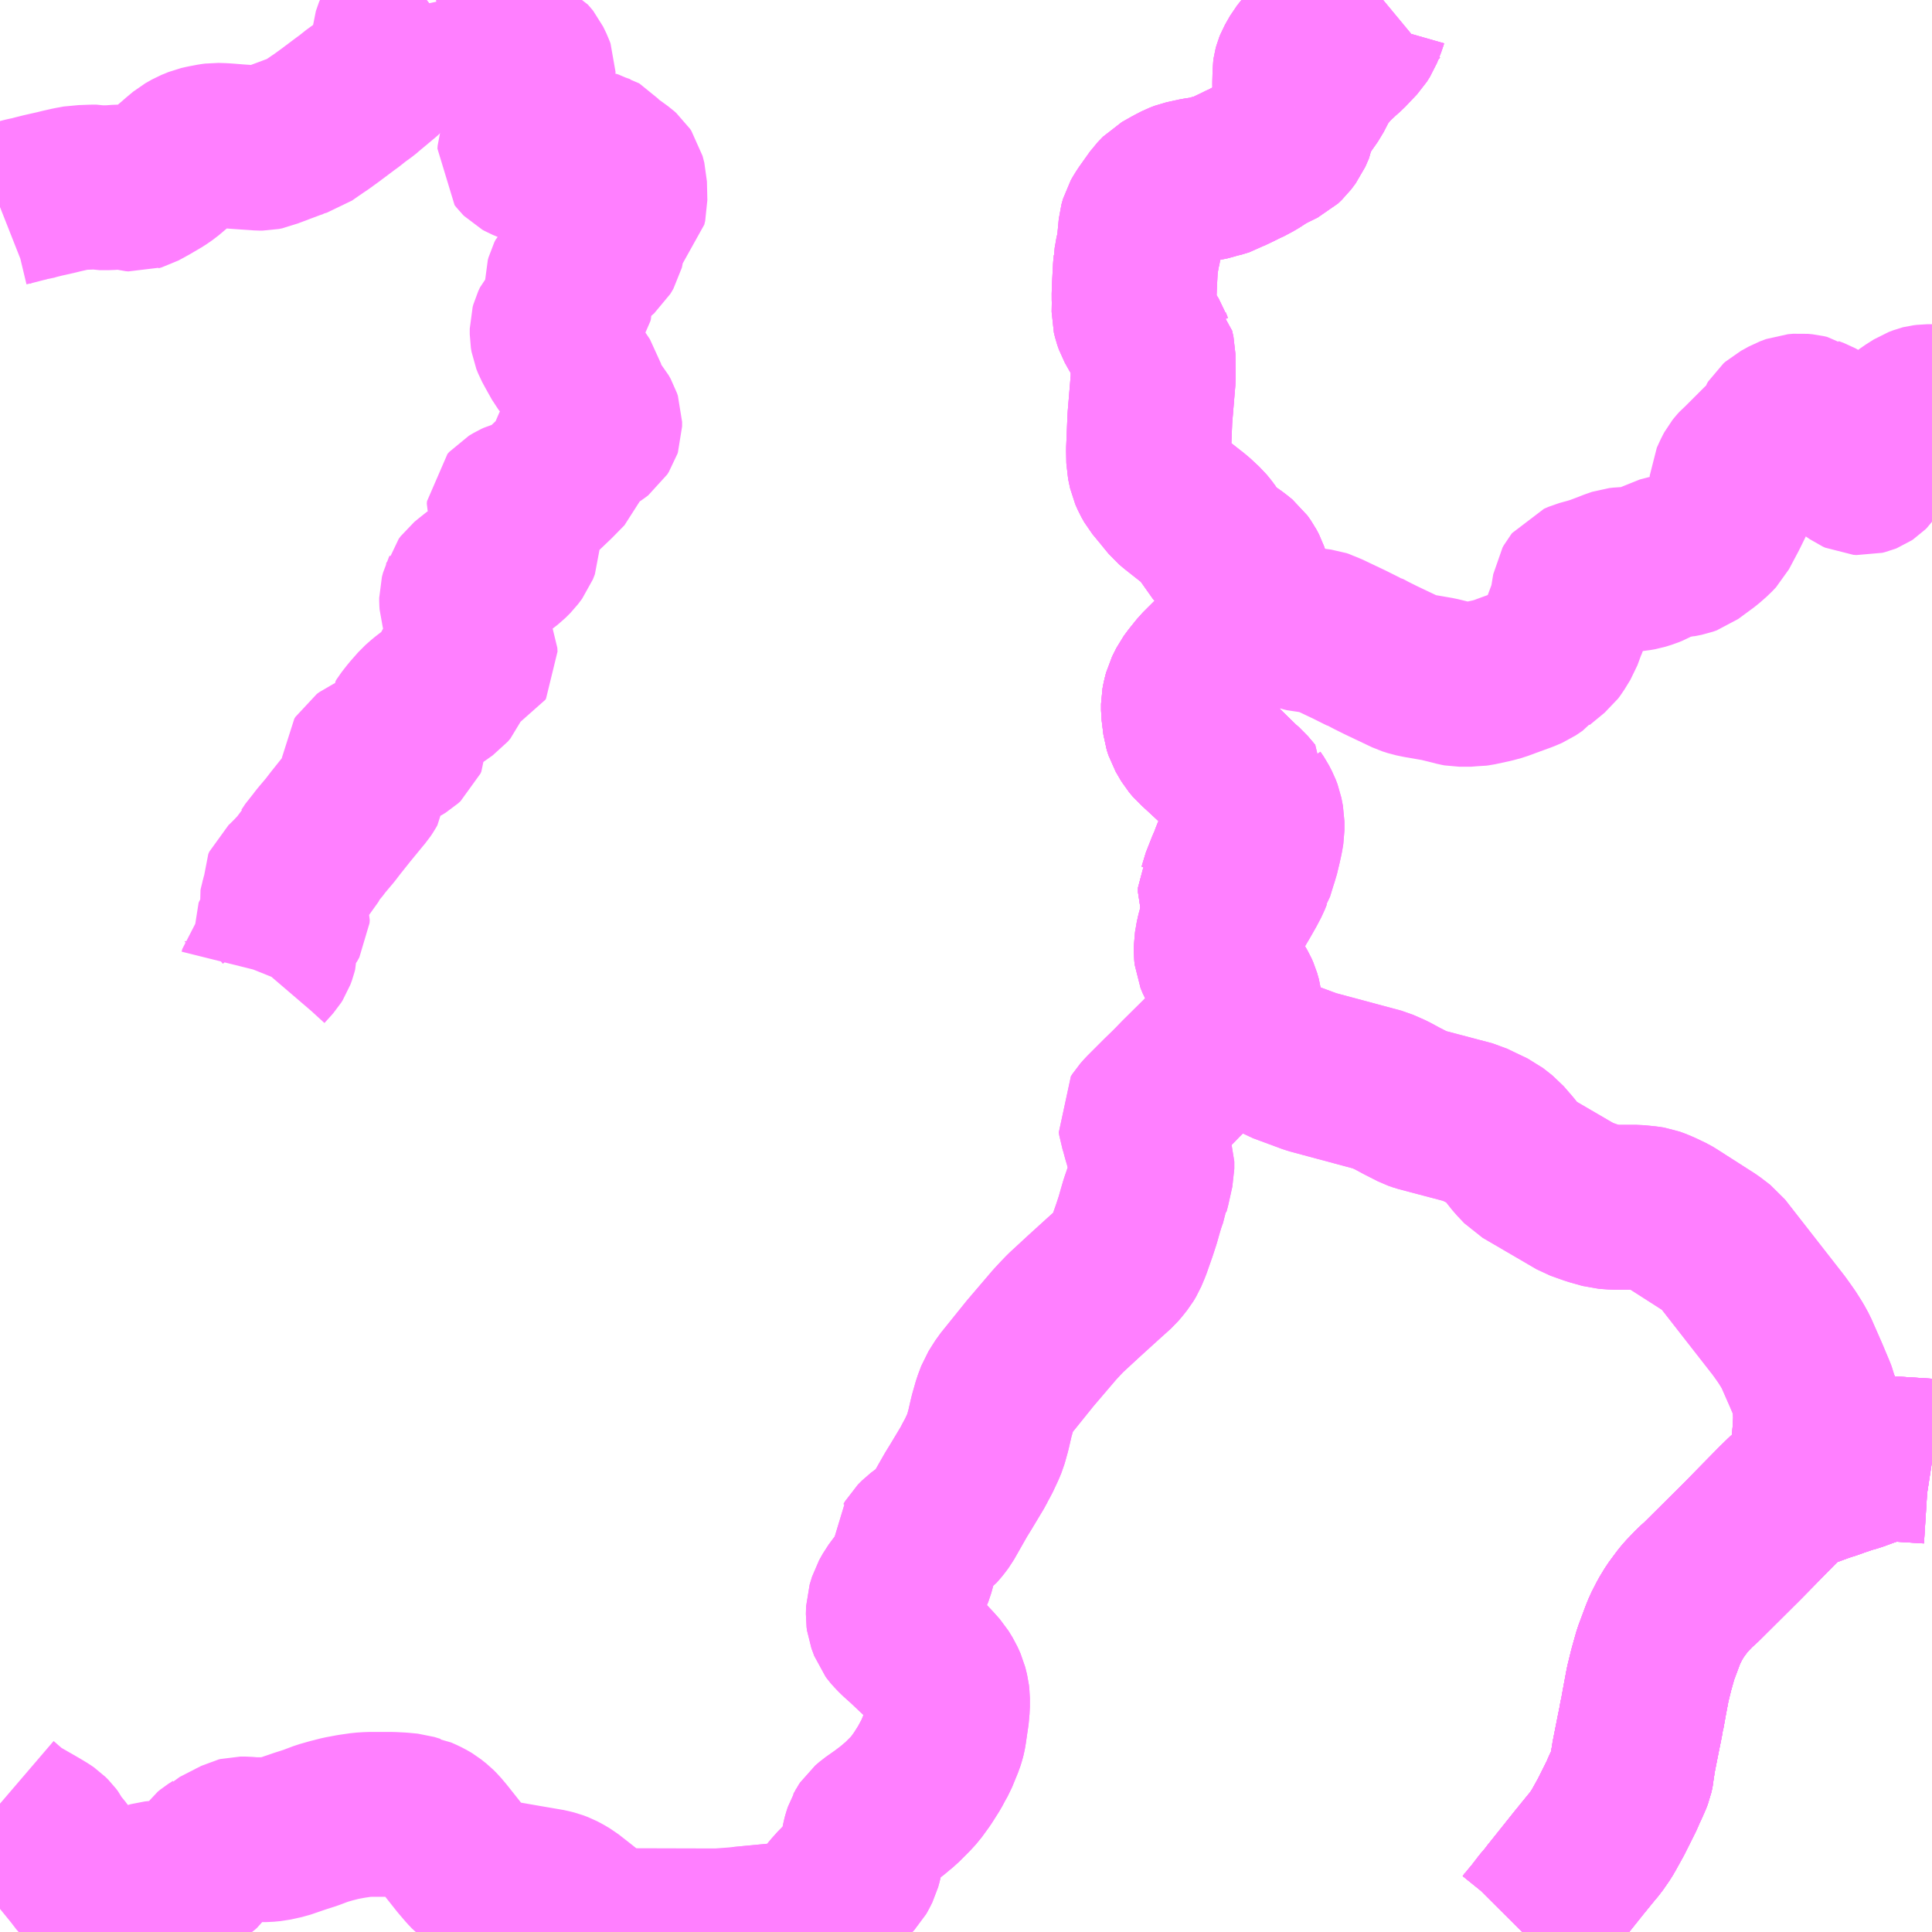 <?xml version="1.0" encoding="UTF-8"?>
<svg  xmlns="http://www.w3.org/2000/svg" xmlns:xlink="http://www.w3.org/1999/xlink" xmlns:go="http://purl.org/svgmap/profile" property="N07_001,N07_002,N07_003,N07_004,N07_005,N07_006,N07_007" viewBox="13684.57 -3735.352 8.789 8.789" go:dataArea="13684.5703125 -3735.3515625 8.7890625 8.7890625" >
<globalCoordinateSystem srsName="http://purl.org/crs/84" transform="matrix(100.0,0.0,0.0,-100.0,0.0,0.0)" />
<defs>
 <g id="p0" >
  <circle cx="0.0" cy="0.0" r="3" stroke="green" stroke-width="0.75" vector-effect="non-scaling-stroke" />
 </g>
</defs>
<g fill="none" fill-rule="evenodd" stroke="#FF00FF" stroke-width="0.75" opacity="0.5" vector-effect="non-scaling-stroke" stroke-linejoin="bevel" >
<path content="1,北鉄奥能登バス（株）,三井,2.0,1.0,1.0," xlink:title="1" d="M13690.267,-3731.721L13690.256,-3731.674L13690.247,-3731.64L13690.235,-3731.601L13690.21,-3731.532L13690.204,-3731.517L13690.19,-3731.481L13690.18,-3731.458L13690.17,-3731.43L13690.16,-3731.408L13690.132,-3731.337L13690.13,-3731.328L13690.122,-3731.314L13690.122,-3731.293L13690.131,-3731.264L13690.137,-3731.25L13690.158,-3731.194L13690.198,-3731.262L13690.204,-3731.272L13690.229,-3731.316L13690.248,-3731.352L13690.258,-3731.377L13690.262,-3731.383L13690.282,-3731.448L13690.287,-3731.462L13690.299,-3731.512L13690.306,-3731.544L13690.311,-3731.574L13690.311,-3731.615L13690.304,-3731.651L13690.296,-3731.672L13690.282,-3731.699L13690.267,-3731.721"/>
<path content="1,北鉄奥能登バス（株）,三井,2.0,1.0,1.0," xlink:title="1" d="M13690.267,-3731.721L13690.234,-3731.76L13690.212,-3731.779L13690.127,-3731.862L13690.106,-3731.882L13690.098,-3731.889L13690.043,-3731.94L13690.017,-3731.964L13690.01,-3731.97L13689.994,-3731.989L13689.988,-3731.999L13689.97,-3732.03L13689.962,-3732.055L13689.954,-3732.12L13689.954,-3732.15L13689.958,-3732.171L13689.965,-3732.198L13689.984,-3732.236L13690.001,-3732.259L13690.034,-3732.3L13690.079,-3732.345L13690.093,-3732.359L13690.107,-3732.374L13690.131,-3732.399L13690.166,-3732.434L13690.191,-3732.46L13690.2,-3732.468L13690.217,-3732.494L13690.221,-3732.503L13690.228,-3732.519L13690.235,-3732.547L13690.239,-3732.567L13690.244,-3732.586L13690.343,-3732.56L13690.36,-3732.548L13690.392,-3732.524L13690.406,-3732.518L13690.412,-3732.516L13690.499,-3732.489L13690.515,-3732.485L13690.554,-3732.483L13690.577,-3732.48L13690.586,-3732.477L13690.596,-3732.472L13690.607,-3732.468L13690.67,-3732.438L13690.708,-3732.42L13690.772,-3732.388L13690.777,-3732.387L13690.805,-3732.372L13690.851,-3732.349L13690.973,-3732.291L13690.998,-3732.283L13691.027,-3732.277L13691.114,-3732.262L13691.163,-3732.25L13691.198,-3732.241L13691.209,-3732.239L13691.226,-3732.239L13691.262,-3732.239L13691.274,-3732.241L13691.285,-3732.241L13691.293,-3732.242L13691.358,-3732.256L13691.369,-3732.259L13691.391,-3732.265L13691.426,-3732.278L13691.5,-3732.305L13691.507,-3732.308L13691.528,-3732.317L13691.559,-3732.338L13691.563,-3732.343L13691.614,-3732.385L13691.631,-3732.399L13691.64,-3732.411L13691.667,-3732.455L13691.685,-3732.504L13691.686,-3732.505L13691.711,-3732.572L13691.719,-3732.598L13691.724,-3732.624L13691.733,-3732.679L13691.738,-3732.688L13691.742,-3732.693L13691.763,-3732.702L13691.803,-3732.713L13691.833,-3732.722L13691.886,-3732.742L13691.906,-3732.75L13691.929,-3732.758L13691.932,-3732.759L13691.95,-3732.761L13691.989,-3732.762L13692.012,-3732.764L13692.035,-3732.768L13692.064,-3732.777L13692.081,-3732.784L13692.107,-3732.798L13692.125,-3732.808L13692.163,-3732.818L13692.203,-3732.826L13692.208,-3732.826L13692.238,-3732.832L13692.255,-3732.838L13692.327,-3732.891L13692.359,-3732.919L13692.377,-3732.938L13692.421,-3733.021L13692.447,-3733.074L13692.449,-3733.083L13692.449,-3733.126L13692.448,-3733.148L13692.449,-3733.161L13692.458,-3733.181L13692.465,-3733.196L13692.471,-3733.207L13692.479,-3733.217L13692.488,-3733.227L13692.499,-3733.236L13692.564,-3733.301L13692.592,-3733.329L13692.608,-3733.342L13692.634,-3733.364L13692.641,-3733.375L13692.648,-3733.39L13692.649,-3733.393L13692.654,-3733.41L13692.659,-3733.418L13692.668,-3733.426L13692.681,-3733.433L13692.708,-3733.448L13692.735,-3733.458L13692.759,-3733.46L13692.78,-3733.458L13692.797,-3733.454L13692.806,-3733.448L13692.828,-3733.44L13692.846,-3733.43L13692.858,-3733.42L13692.884,-3733.394L13692.896,-3733.376L13692.955,-3733.278L13692.962,-3733.268L13692.975,-3733.246L13692.994,-3733.223L13693.017,-3733.207L13693.028,-3733.202L13693.042,-3733.201L13693.054,-3733.204L13693.059,-3733.206L13693.065,-3733.21L13693.07,-3733.215L13693.077,-3733.225L13693.081,-3733.267L13693.085,-3733.283L13693.092,-3733.3L13693.106,-3733.323L13693.123,-3733.347L13693.147,-3733.373L13693.19,-3733.414L13693.201,-3733.423L13693.228,-3733.445L13693.257,-3733.467L13693.295,-3733.491L13693.316,-3733.499L13693.32,-3733.5L13693.336,-3733.502L13693.359,-3733.502"/>
<path content="1,北鉄奥能登バス（株）,大谷特急,5.0,5.0,5.0," xlink:title="1" d="M13692.87,-3728.624L13692.78,-3728.591L13692.745,-3728.578L13692.73,-3728.57L13692.714,-3728.559L13692.693,-3728.54L13692.656,-3728.504L13692.497,-3728.342L13692.307,-3728.153L13692.29,-3728.138L13692.278,-3728.127L13692.24,-3728.087L13692.225,-3728.069L13692.191,-3728.023L13692.168,-3727.985L13692.145,-3727.94L13692.134,-3727.913L13692.102,-3727.827L13692.082,-3727.756L13692.066,-3727.691L13692.053,-3727.622L13692.041,-3727.556L13692.039,-3727.55L13692.034,-3727.52L13692.022,-3727.461L13692.001,-3727.355L13692,-3727.344L13691.999,-3727.341L13691.995,-3727.316L13691.994,-3727.302L13691.989,-3727.279L13691.982,-3727.261L13691.976,-3727.248L13691.97,-3727.234L13691.958,-3727.209L13691.949,-3727.187L13691.918,-3727.125L13691.899,-3727.087L13691.868,-3727.031L13691.856,-3727.01L13691.827,-3726.968L13691.81,-3726.948L13691.753,-3726.878L13691.63,-3726.724L13691.615,-3726.704L13691.6,-3726.687L13691.594,-3726.68L13691.554,-3726.628L13691.541,-3726.613L13691.516,-3726.582L13691.502,-3726.568L13691.496,-3726.562"/>
<path content="1,北鉄奥能登バス（株）,大谷特急,5.0,5.0,5.0," xlink:title="1" d="M13692.87,-3728.624L13692.862,-3728.638L13692.827,-3728.71L13692.823,-3728.718L13692.821,-3728.733L13692.823,-3728.794L13692.824,-3728.808L13692.826,-3728.834L13692.827,-3728.846L13692.83,-3728.899L13692.829,-3728.924L13692.829,-3728.973L13692.826,-3728.997L13692.824,-3729.005"/>
<path content="1,北鉄奥能登バス（株）,大谷特急,5.0,5.0,5.0," xlink:title="1" d="M13693.359,-3728.703L13693.346,-3728.705L13693.188,-3728.715L13693.155,-3728.714L13693.14,-3728.711L13693.133,-3728.711L13693.13,-3728.71L13693.069,-3728.691L13693.006,-3728.668L13692.98,-3728.661L13692.936,-3728.646L13692.928,-3728.644L13692.906,-3728.635L13692.883,-3728.628L13692.87,-3728.624"/>
<path content="1,北鉄奥能登バス（株）,宇出津真脇特急,2.0,2.0,2.0," xlink:title="1" d="M13692.87,-3728.624L13692.78,-3728.591L13692.745,-3728.578L13692.73,-3728.57L13692.714,-3728.559L13692.693,-3728.54L13692.656,-3728.504L13692.497,-3728.342L13692.307,-3728.153L13692.29,-3728.138L13692.278,-3728.127L13692.24,-3728.087L13692.225,-3728.069L13692.191,-3728.023L13692.168,-3727.985L13692.145,-3727.94L13692.134,-3727.913L13692.102,-3727.827L13692.082,-3727.756L13692.066,-3727.691L13692.053,-3727.622L13692.041,-3727.556L13692.039,-3727.55L13692.034,-3727.52L13692.022,-3727.461L13692.001,-3727.355L13692,-3727.344L13691.999,-3727.341L13691.995,-3727.316L13691.994,-3727.302L13691.989,-3727.279L13691.982,-3727.261L13691.976,-3727.248L13691.97,-3727.234L13691.958,-3727.209L13691.949,-3727.187L13691.918,-3727.125L13691.899,-3727.087L13691.868,-3727.031L13691.856,-3727.01L13691.827,-3726.968L13691.81,-3726.948L13691.753,-3726.878L13691.63,-3726.724L13691.615,-3726.704L13691.6,-3726.687L13691.594,-3726.68L13691.554,-3726.628L13691.541,-3726.613L13691.516,-3726.582L13691.502,-3726.568L13691.496,-3726.562"/>
<path content="1,北鉄奥能登バス（株）,宇出津真脇特急,2.0,2.0,2.0," xlink:title="1" d="M13692.87,-3728.624L13692.862,-3728.638L13692.827,-3728.71L13692.823,-3728.718L13692.821,-3728.733L13692.823,-3728.794L13692.824,-3728.808L13692.826,-3728.834L13692.827,-3728.846L13692.83,-3728.899L13692.829,-3728.924L13692.829,-3728.973L13692.826,-3728.997L13692.824,-3729.005"/>
<path content="1,北鉄奥能登バス（株）,宇出津真脇特急,2.0,2.0,2.0," xlink:title="1" d="M13693.359,-3728.703L13693.346,-3728.705L13693.188,-3728.715L13693.155,-3728.714L13693.14,-3728.711L13693.133,-3728.711L13693.13,-3728.71L13693.069,-3728.691L13693.006,-3728.668L13692.98,-3728.661L13692.936,-3728.646L13692.928,-3728.644L13692.906,-3728.635L13692.883,-3728.628L13692.87,-3728.624"/>
<path content="1,北鉄奥能登バス（株）,珠洲特急,5.0,5.0,5.0," xlink:title="1" d="M13692.87,-3728.624L13692.78,-3728.591L13692.745,-3728.578L13692.73,-3728.57L13692.714,-3728.559L13692.693,-3728.54L13692.656,-3728.504L13692.497,-3728.342L13692.307,-3728.153L13692.29,-3728.138L13692.278,-3728.127L13692.24,-3728.087L13692.225,-3728.069L13692.191,-3728.023L13692.168,-3727.985L13692.145,-3727.94L13692.134,-3727.913L13692.102,-3727.827L13692.082,-3727.756L13692.066,-3727.691L13692.053,-3727.622L13692.041,-3727.556L13692.039,-3727.55L13692.034,-3727.52L13692.022,-3727.461L13692.001,-3727.355L13692,-3727.344L13691.999,-3727.341L13691.995,-3727.316L13691.994,-3727.302L13691.989,-3727.279L13691.982,-3727.261L13691.976,-3727.248L13691.97,-3727.234L13691.958,-3727.209L13691.949,-3727.187L13691.918,-3727.125L13691.899,-3727.087L13691.868,-3727.031L13691.856,-3727.01L13691.827,-3726.968L13691.81,-3726.948L13691.753,-3726.878L13691.63,-3726.724L13691.615,-3726.704L13691.6,-3726.687L13691.594,-3726.68L13691.554,-3726.628L13691.541,-3726.613L13691.516,-3726.582L13691.502,-3726.568L13691.496,-3726.562"/>
<path content="1,北鉄奥能登バス（株）,珠洲特急,5.0,5.0,5.0," xlink:title="1" d="M13692.87,-3728.624L13692.862,-3728.638L13692.827,-3728.71L13692.823,-3728.718L13692.821,-3728.733L13692.823,-3728.794L13692.824,-3728.808L13692.826,-3728.834L13692.827,-3728.846L13692.83,-3728.899L13692.829,-3728.924L13692.829,-3728.973L13692.826,-3728.997L13692.824,-3729.005"/>
<path content="1,北鉄奥能登バス（株）,珠洲特急,5.0,5.0,5.0," xlink:title="1" d="M13693.359,-3728.703L13693.346,-3728.705L13693.188,-3728.715L13693.155,-3728.714L13693.14,-3728.711L13693.133,-3728.711L13693.13,-3728.71L13693.069,-3728.691L13693.006,-3728.668L13692.98,-3728.661L13692.936,-3728.646L13692.928,-3728.644L13692.906,-3728.635L13692.883,-3728.628L13692.87,-3728.624"/>
<path content="1,北鉄奥能登バス（株）,穴水,9.0,7.5,4.5," xlink:title="1" d="M13684.57,-3727.147L13684.577,-3727.141L13684.586,-3727.133L13684.616,-3727.107L13684.625,-3727.099L13684.632,-3727.094L13684.655,-3727.08L13684.742,-3727.03L13684.772,-3727.012L13684.785,-3727.003L13684.798,-3726.99L13684.807,-3726.978L13684.818,-3726.956L13684.839,-3726.933L13684.85,-3726.918L13684.912,-3726.842L13684.942,-3726.803L13684.962,-3726.783L13684.988,-3726.761L13685,-3726.753L13685.028,-3726.738L13685.062,-3726.723L13685.067,-3726.722L13685.09,-3726.72L13685.107,-3726.722L13685.131,-3726.727L13685.132,-3726.728L13685.15,-3726.733L13685.261,-3726.782L13685.268,-3726.784L13685.287,-3726.786L13685.347,-3726.787L13685.362,-3726.789L13685.381,-3726.795L13685.416,-3726.813L13685.455,-3726.836L13685.481,-3726.854L13685.49,-3726.862L13685.525,-3726.911L13685.536,-3726.92L13685.558,-3726.934L13685.559,-3726.935L13685.602,-3726.957L13685.622,-3726.967L13685.629,-3726.971L13685.651,-3726.982L13685.655,-3726.984L13685.663,-3726.986L13685.687,-3726.986L13685.721,-3726.983L13685.78,-3726.983L13685.812,-3726.986L13685.862,-3726.997L13685.932,-3727.021L13685.982,-3727.037L13686.035,-3727.057L13686.077,-3727.069L13686.12,-3727.08L13686.168,-3727.089L13686.216,-3727.096L13686.248,-3727.098L13686.354,-3727.098L13686.393,-3727.096L13686.435,-3727.092L13686.464,-3727.083L13686.471,-3727.082L13686.496,-3727.071L13686.515,-3727.061L13686.525,-3727.055L13686.549,-3727.036L13686.563,-3727.022L13686.585,-3726.996L13686.669,-3726.89L13686.699,-3726.855L13686.716,-3726.837L13686.73,-3726.826L13686.736,-3726.823L13686.755,-3726.812L13686.782,-3726.801L13686.807,-3726.794L13686.962,-3726.767L13687.067,-3726.749L13687.091,-3726.743L13687.112,-3726.735L13687.131,-3726.725L13687.153,-3726.712L13687.199,-3726.676L13687.261,-3726.627L13687.284,-3726.611L13687.31,-3726.596L13687.332,-3726.586L13687.357,-3726.579L13687.385,-3726.573L13687.407,-3726.571L13687.457,-3726.569L13687.837,-3726.568L13687.918,-3726.574L13687.937,-3726.576L13688.126,-3726.594L13688.136,-3726.594L13688.142,-3726.594L13688.177,-3726.588L13688.257,-3726.572L13688.274,-3726.57L13688.273,-3726.564L13688.273,-3726.562"/>
<path content="1,北鉄奥能登バス（株）,穴水輪島,13.5,12.0,12.0," xlink:title="1" d="M13691.496,-3726.562L13691.502,-3726.568L13691.516,-3726.582L13691.541,-3726.613L13691.554,-3726.628L13691.594,-3726.68L13691.6,-3726.687L13691.615,-3726.704L13691.63,-3726.724L13691.753,-3726.878L13691.81,-3726.948L13691.827,-3726.968L13691.856,-3727.01L13691.868,-3727.031L13691.899,-3727.087L13691.918,-3727.125L13691.949,-3727.187L13691.958,-3727.209L13691.97,-3727.234L13691.976,-3727.248L13691.982,-3727.261L13691.989,-3727.279L13691.994,-3727.302L13691.995,-3727.316L13691.999,-3727.341L13692,-3727.344L13692.001,-3727.355L13692.022,-3727.461L13692.034,-3727.52L13692.039,-3727.55L13692.041,-3727.556L13692.053,-3727.622L13692.066,-3727.691L13692.082,-3727.756L13692.102,-3727.827L13692.134,-3727.913L13692.145,-3727.94L13692.168,-3727.985L13692.191,-3728.023L13692.225,-3728.069L13692.24,-3728.087L13692.278,-3728.127L13692.29,-3728.138L13692.307,-3728.153L13692.497,-3728.342L13692.656,-3728.504L13692.693,-3728.54L13692.714,-3728.559L13692.73,-3728.57L13692.745,-3728.578L13692.78,-3728.591L13692.87,-3728.624"/>
<path content="1,北鉄奥能登バス（株）,穴水輪島,13.5,12.0,12.0," xlink:title="1" d="M13688.274,-3726.57L13688.273,-3726.564L13688.273,-3726.562"/>
<path content="1,北鉄奥能登バス（株）,穴水輪島,13.5,12.0,12.0," xlink:title="1" d="M13687.937,-3726.576L13688.126,-3726.594L13688.136,-3726.594L13688.142,-3726.594L13688.177,-3726.588L13688.257,-3726.572L13688.274,-3726.57"/>
<path content="1,北鉄奥能登バス（株）,穴水輪島,13.5,12.0,12.0," xlink:title="1" d="M13692.87,-3728.624L13692.883,-3728.628L13692.906,-3728.635L13692.928,-3728.644L13692.936,-3728.646L13692.98,-3728.661L13693.006,-3728.668L13693.069,-3728.691L13693.13,-3728.71L13693.133,-3728.711L13693.14,-3728.711L13693.155,-3728.714L13693.188,-3728.715L13693.346,-3728.705L13693.359,-3728.703"/>
<path content="1,北鉄奥能登バス（株）,穴水輪島,13.5,12.0,12.0," xlink:title="1" d="M13692.87,-3728.624L13692.862,-3728.638L13692.827,-3728.71L13692.823,-3728.718L13692.821,-3728.733L13692.823,-3728.794L13692.824,-3728.808L13692.826,-3728.834L13692.827,-3728.846L13692.83,-3728.899L13692.829,-3728.924L13692.829,-3728.973L13692.826,-3728.997L13692.824,-3729.005L13692.821,-3729.013L13692.787,-3729.094L13692.74,-3729.201L13692.723,-3729.232L13692.699,-3729.27L13692.68,-3729.297L13692.662,-3729.322L13692.395,-3729.664L13692.352,-3729.697L13692.177,-3729.809L13692.167,-3729.815L13692.125,-3729.835L13692.101,-3729.845L13692.082,-3729.852L13692.063,-3729.855L13692.012,-3729.86L13691.912,-3729.86L13691.871,-3729.863L13691.811,-3729.88L13691.749,-3729.902L13691.504,-3730.045L13691.47,-3730.081L13691.439,-3730.12L13691.4,-3730.165L13691.358,-3730.198L13691.264,-3730.243L13691.029,-3730.305L13691.009,-3730.312L13690.948,-3730.343L13690.898,-3730.37L13690.848,-3730.392L13690.535,-3730.476L13690.4,-3730.526L13690.158,-3730.665"/>
<path content="1,北鉄奥能登バス（株）,穴水輪島,13.5,12.0,12.0," xlink:title="1" d="M13690.158,-3731.194L13690.134,-3731.154L13690.12,-3731.127L13690.111,-3731.094L13690.103,-3731.048L13690.103,-3731.021L13690.105,-3731.001L13690.115,-3730.977L13690.144,-3730.926L13690.176,-3730.87L13690.193,-3730.841L13690.201,-3730.823L13690.209,-3730.795L13690.211,-3730.778L13690.206,-3730.761L13690.195,-3730.732L13690.18,-3730.705L13690.175,-3730.697L13690.171,-3730.686L13690.158,-3730.665L13690.153,-3730.657L13690.135,-3730.637L13690.128,-3730.629L13690.074,-3730.575L13690.039,-3730.54L13689.942,-3730.444L13689.915,-3730.416L13689.902,-3730.403L13689.892,-3730.393L13689.86,-3730.362L13689.782,-3730.284L13689.765,-3730.265L13689.758,-3730.254L13689.76,-3730.24L13689.767,-3730.219L13689.776,-3730.185L13689.786,-3730.151L13689.797,-3730.107L13689.81,-3730.068L13689.81,-3730.043L13689.81,-3730.035L13689.792,-3729.954L13689.788,-3729.94L13689.787,-3729.931L13689.782,-3729.919L13689.78,-3729.914L13689.767,-3729.876L13689.757,-3729.842L13689.746,-3729.803L13689.731,-3729.757L13689.705,-3729.683L13689.689,-3729.645L13689.677,-3729.625L13689.657,-3729.6L13689.645,-3729.586L13689.585,-3729.532L13689.497,-3729.452L13689.47,-3729.427L13689.418,-3729.379L13689.394,-3729.354L13689.368,-3729.326L13689.257,-3729.196L13689.141,-3729.052L13689.127,-3729.03L13689.112,-3729.006L13689.097,-3728.966L13689.081,-3728.91L13689.066,-3728.845L13689.052,-3728.795L13689.042,-3728.771L13689.019,-3728.722L13689.009,-3728.705L13688.997,-3728.681L13688.952,-3728.606L13688.94,-3728.586L13688.919,-3728.552L13688.857,-3728.443L13688.843,-3728.424L13688.833,-3728.412L13688.824,-3728.402L13688.785,-3728.373L13688.757,-3728.352L13688.738,-3728.333L13688.731,-3728.321L13688.729,-3728.318L13688.729,-3728.309L13688.73,-3728.287L13688.73,-3728.259L13688.726,-3728.234L13688.718,-3728.205L13688.714,-3728.195L13688.711,-3728.189L13688.684,-3728.158L13688.661,-3728.129L13688.641,-3728.102L13688.636,-3728.093L13688.623,-3728.07L13688.612,-3728.034L13688.611,-3727.999L13688.613,-3727.984L13688.626,-3727.949L13688.632,-3727.941L13688.638,-3727.934L13688.656,-3727.915L13688.695,-3727.88L13688.785,-3727.795L13688.814,-3727.764L13688.838,-3727.737L13688.857,-3727.706L13688.87,-3727.677L13688.878,-3727.645L13688.88,-3727.627L13688.88,-3727.588L13688.876,-3727.545L13688.874,-3727.534L13688.865,-3727.472L13688.862,-3727.457L13688.86,-3727.449L13688.854,-3727.43L13688.827,-3727.364L13688.814,-3727.341L13688.798,-3727.311L13688.765,-3727.259L13688.733,-3727.215L13688.712,-3727.192L13688.667,-3727.147L13688.646,-3727.13L13688.636,-3727.121L13688.593,-3727.088L13688.542,-3727.052L13688.522,-3727.035L13688.516,-3727.026L13688.514,-3727.022L13688.511,-3727.017L13688.504,-3726.995L13688.501,-3726.984L13688.493,-3726.942L13688.486,-3726.906L13688.482,-3726.888L13688.476,-3726.866L13688.465,-3726.844L13688.457,-3726.83L13688.438,-3726.81L13688.426,-3726.8L13688.403,-3726.784L13688.387,-3726.769L13688.361,-3726.74L13688.32,-3726.688L13688.309,-3726.67L13688.285,-3726.623L13688.276,-3726.584L13688.274,-3726.57"/>
<path content="1,北鉄奥能登バス（株）,穴水輪島,13.5,12.0,12.0," xlink:title="1" d="M13690.158,-3731.194L13690.137,-3731.25L13690.131,-3731.264L13690.122,-3731.293L13690.122,-3731.314L13690.13,-3731.328L13690.132,-3731.337L13690.16,-3731.408L13690.17,-3731.43L13690.18,-3731.458L13690.19,-3731.481L13690.204,-3731.517L13690.21,-3731.532L13690.235,-3731.601L13690.247,-3731.64L13690.256,-3731.674L13690.267,-3731.721"/>
<path content="1,北鉄奥能登バス（株）,穴水輪島,13.5,12.0,12.0," xlink:title="1" d="M13690.267,-3731.721L13690.282,-3731.699L13690.296,-3731.672L13690.304,-3731.651L13690.311,-3731.615L13690.311,-3731.574L13690.306,-3731.544L13690.299,-3731.512L13690.287,-3731.462L13690.282,-3731.448L13690.262,-3731.383L13690.258,-3731.377L13690.248,-3731.352L13690.229,-3731.316L13690.204,-3731.272L13690.198,-3731.262L13690.158,-3731.194"/>
<path content="1,北鉄奥能登バス（株）,穴水輪島,13.5,12.0,12.0," xlink:title="1" d="M13690.462,-3734.865L13690.462,-3734.84L13690.454,-3734.782L13690.437,-3734.743L13690.416,-3734.715L13690.399,-3734.699L13690.35,-3734.675L13690.32,-3734.659L13690.294,-3734.642L13690.277,-3734.631L13690.234,-3734.608L13690.226,-3734.605L13690.218,-3734.601L13690.2,-3734.592L13690.158,-3734.572L13690.143,-3734.563L13690.107,-3734.552L13690.1,-3734.551L13690.083,-3734.546L13690.057,-3734.539L13690.015,-3734.533L13689.956,-3734.52L13689.935,-3734.512L13689.904,-3734.496L13689.858,-3734.47L13689.834,-3734.445L13689.807,-3734.407L13689.785,-3734.376L13689.775,-3734.36L13689.767,-3734.346L13689.76,-3734.321L13689.756,-3734.278L13689.755,-3734.268L13689.754,-3734.257L13689.753,-3734.248L13689.751,-3734.231L13689.748,-3734.215L13689.746,-3734.209L13689.741,-3734.18L13689.737,-3734.158L13689.737,-3734.152L13689.735,-3734.133L13689.731,-3734.057L13689.729,-3734.003L13689.73,-3733.981L13689.729,-3733.927L13689.734,-3733.906L13689.741,-3733.886L13689.76,-3733.852L13689.789,-3733.806L13689.798,-3733.792L13689.8,-3733.786L13689.808,-3733.767L13689.809,-3733.766L13689.815,-3733.739L13689.816,-3733.63L13689.801,-3733.45L13689.795,-3733.305L13689.796,-3733.251L13689.805,-3733.209L13689.816,-3733.184L13689.829,-3733.161L13689.872,-3733.109L13689.88,-3733.099L13689.903,-3733.071L13689.922,-3733.055L13689.988,-3733.003L13690,-3732.994L13690.043,-3732.954L13690.057,-3732.937L13690.071,-3732.918L13690.089,-3732.883L13690.105,-3732.866L13690.109,-3732.862L13690.124,-3732.851L13690.165,-3732.825L13690.19,-3732.807L13690.212,-3732.789L13690.227,-3732.768L13690.238,-3732.747L13690.244,-3732.729L13690.244,-3732.724L13690.249,-3732.689L13690.25,-3732.647L13690.248,-3732.611L13690.247,-3732.605L13690.244,-3732.586L13690.239,-3732.567L13690.235,-3732.547L13690.228,-3732.519L13690.221,-3732.503L13690.217,-3732.494L13690.2,-3732.468L13690.191,-3732.46L13690.166,-3732.434L13690.131,-3732.399L13690.107,-3732.374L13690.093,-3732.359L13690.079,-3732.345L13690.034,-3732.3L13690.001,-3732.259L13689.984,-3732.236L13689.965,-3732.198L13689.958,-3732.171L13689.954,-3732.15L13689.954,-3732.12L13689.962,-3732.055L13689.97,-3732.03L13689.988,-3731.999L13689.994,-3731.989L13690.01,-3731.97L13690.017,-3731.964L13690.043,-3731.94L13690.098,-3731.889L13690.106,-3731.882L13690.127,-3731.862L13690.212,-3731.779L13690.234,-3731.76L13690.267,-3731.721"/>
<path content="1,北鉄奥能登バス（株）,穴水輪島,13.5,12.0,12.0," xlink:title="1" d="M13690.462,-3734.865L13690.46,-3734.972L13690.461,-3735.013L13690.461,-3735.026L13690.462,-3735.033L13690.465,-3735.044L13690.469,-3735.054L13690.479,-3735.072L13690.491,-3735.093L13690.51,-3735.117L13690.538,-3735.142L13690.576,-3735.175L13690.721,-3735.303L13690.775,-3735.352"/>
<path content="1,北鉄奥能登バス（株）,穴水輪島,13.5,12.0,12.0," xlink:title="1" d="M13690.862,-3735.352L13690.827,-3735.323L13690.812,-3735.304L13690.808,-3735.3L13690.779,-3735.258L13690.777,-3735.251L13690.758,-3735.203L13690.744,-3735.181L13690.691,-3735.125L13690.667,-3735.104L13690.63,-3735.069L13690.607,-3735.044L13690.569,-3734.997L13690.531,-3734.923L13690.496,-3734.873L13690.462,-3734.865"/>
<path content="1,北鉄奥能登バス（株）,空熊,3.5,2.5,1.0," xlink:title="1" d="M13686.511,-3735.352L13686.48,-3735.328L13686.485,-3735.305L13686.488,-3735.288L13686.501,-3735.264L13686.516,-3735.242L13686.545,-3735.21L13686.552,-3735.203L13686.559,-3735.199L13686.586,-3735.199L13686.6,-3735.202L13686.619,-3735.204L13686.636,-3735.204L13686.65,-3735.199L13686.657,-3735.194L13686.666,-3735.185L13686.677,-3735.171L13686.687,-3735.152L13686.687,-3735.15L13686.69,-3735.145L13686.696,-3735.138L13686.719,-3735.122L13686.741,-3735.112L13686.764,-3735.104L13686.775,-3735.101L13686.784,-3735.101L13686.802,-3735.102L13686.841,-3735.114L13686.859,-3735.114L13686.87,-3735.114L13686.875,-3735.112L13686.883,-3735.111L13686.907,-3735.104L13686.939,-3735.095L13686.964,-3735.082L13686.972,-3735.073L13686.976,-3735.068L13686.991,-3735.037L13686.995,-3735.026L13686.995,-3734.999L13686.986,-3734.946L13686.985,-3734.942L13686.985,-3734.91L13686.992,-3734.882L13686.992,-3734.837L13686.991,-3734.831L13686.986,-3734.823L13686.976,-3734.789L13686.971,-3734.779L13686.961,-3734.752L13686.955,-3734.736L13686.954,-3734.717L13686.946,-3734.694L13686.94,-3734.679L13686.935,-3734.663L13686.934,-3734.649L13686.941,-3734.64L13686.946,-3734.635L13686.955,-3734.63L13686.984,-3734.618L13687.007,-3734.611L13687.016,-3734.61L13687.025,-3734.607L13687.041,-3734.608L13687.05,-3734.61L13687.077,-3734.618L13687.09,-3734.62L13687.096,-3734.621L13687.108,-3734.624L13687.199,-3734.647L13687.227,-3734.653L13687.248,-3734.657L13687.26,-3734.658L13687.27,-3734.656L13687.272,-3734.655L13687.283,-3734.652L13687.288,-3734.649L13687.313,-3734.622L13687.333,-3734.606L13687.388,-3734.566L13687.397,-3734.558L13687.403,-3734.549L13687.411,-3734.518L13687.413,-3734.433L13687.409,-3734.416L13687.402,-3734.409L13687.376,-3734.387L13687.358,-3734.374L13687.335,-3734.358L13687.331,-3734.352L13687.326,-3734.33L13687.324,-3734.318L13687.32,-3734.309L13687.319,-3734.304L13687.315,-3734.276L13687.314,-3734.261L13687.313,-3734.25L13687.311,-3734.244L13687.309,-3734.229L13687.308,-3734.225L13687.304,-3734.218L13687.298,-3734.208L13687.281,-3734.193L13687.199,-3734.127L13687.164,-3734.097L13687.159,-3734.092L13687.154,-3734.082L13687.151,-3734.071L13687.151,-3734.063L13687.158,-3734.036L13687.162,-3734.019L13687.165,-3734.001L13687.165,-3733.982L13687.163,-3733.973L13687.152,-3733.957L13687.138,-3733.937L13687.125,-3733.921L13687.115,-3733.909L13687.112,-3733.906L13687.093,-3733.885L13687.085,-3733.868L13687.082,-3733.857L13687.082,-3733.831L13687.085,-3733.813L13687.093,-3733.793L13687.106,-3733.769L13687.135,-3733.717L13687.148,-3733.7L13687.215,-3733.6L13687.221,-3733.578L13687.233,-3733.533L13687.256,-3733.498L13687.262,-3733.488L13687.285,-3733.461L13687.294,-3733.445L13687.298,-3733.433L13687.298,-3733.412L13687.296,-3733.406L13687.289,-3733.395L13687.28,-3733.388L13687.241,-3733.362L13687.199,-3733.338L13687.192,-3733.334L13687.186,-3733.327L13687.151,-3733.246L13687.143,-3733.225L13687.089,-3733.17L13687.006,-3733.091L13687,-3733.086L13686.988,-3733.082L13686.971,-3733.077L13686.927,-3733.065L13686.916,-3733.06L13686.894,-3733.047L13686.886,-3733.038L13686.885,-3733.027L13686.896,-3732.995L13686.921,-3732.935L13686.927,-3732.917L13686.927,-3732.876L13686.918,-3732.853L13686.9,-3732.829L13686.878,-3732.807L13686.856,-3732.79L13686.84,-3732.779L13686.823,-3732.77L13686.807,-3732.761L13686.744,-3732.729L13686.71,-3732.702L13686.693,-3732.688L13686.684,-3732.676L13686.682,-3732.668L13686.678,-3732.657L13686.675,-3732.651L13686.67,-3732.632L13686.67,-3732.619L13686.671,-3732.604L13686.684,-3732.56L13686.687,-3732.544L13686.687,-3732.534L13686.68,-3732.519L13686.672,-3732.505L13686.664,-3732.498L13686.658,-3732.495L13686.672,-3732.474L13686.714,-3732.417L13686.727,-3732.392L13686.731,-3732.383L13686.732,-3732.366L13686.729,-3732.361L13686.702,-3732.349L13686.687,-3732.341L13686.658,-3732.328L13686.65,-3732.323L13686.643,-3732.315L13686.63,-3732.291L13686.629,-3732.286L13686.615,-3732.256L13686.607,-3732.236L13686.595,-3732.222L13686.537,-3732.181L13686.534,-3732.18L13686.528,-3732.176L13686.506,-3732.159L13686.481,-3732.137L13686.445,-3732.096L13686.42,-3732.064L13686.415,-3732.056L13686.415,-3732.025L13686.417,-3732.005L13686.417,-3731.994L13686.413,-3731.985L13686.402,-3731.975L13686.384,-3731.964L13686.3,-3731.927L13686.265,-3731.91L13686.243,-3731.9L13686.232,-3731.892L13686.227,-3731.884L13686.226,-3731.867L13686.23,-3731.828L13686.233,-3731.789L13686.232,-3731.78L13686.227,-3731.771L13686.217,-3731.756L13686.205,-3731.742L13686.201,-3731.737L13686.146,-3731.67L13686.095,-3731.606L13686.072,-3731.576L13686.029,-3731.525L13686.011,-3731.501L13685.998,-3731.487L13685.98,-3731.46L13685.979,-3731.459L13685.963,-3731.43L13685.953,-3731.419L13685.947,-3731.408L13685.907,-3731.365L13685.903,-3731.361L13685.877,-3731.335L13685.864,-3731.323L13685.859,-3731.312L13685.86,-3731.289L13685.86,-3731.274L13685.857,-3731.259L13685.853,-3731.247L13685.852,-3731.241L13685.853,-3731.232L13685.86,-3731.223L13685.865,-3731.216L13685.874,-3731.205L13685.878,-3731.193L13685.877,-3731.179L13685.867,-3731.161L13685.855,-3731.147L13685.847,-3731.137L13685.827,-3731.113L13685.821,-3731.104L13685.818,-3731.097L13685.822,-3731.054L13685.822,-3731.033L13685.819,-3731.021L13685.812,-3731.002L13685.805,-3730.991L13685.79,-3730.974L13685.769,-3730.951L13685.763,-3730.944L13685.76,-3730.932L13685.758,-3730.927"/>
<path content="1,北鉄奥能登バス（株）,輪島,8.0,7.5,5.5," xlink:title="1" d="M13684.57,-3734.41L13684.603,-3734.423L13684.628,-3734.429L13684.678,-3734.442L13684.7,-3734.447L13684.709,-3734.448L13684.729,-3734.454L13684.765,-3734.463L13684.827,-3734.477L13684.851,-3734.483L13684.86,-3734.485L13684.891,-3734.492L13684.908,-3734.495L13684.929,-3734.499L13684.94,-3734.499L13684.992,-3734.501L13685.008,-3734.501L13685.023,-3734.498L13685.066,-3734.498L13685.107,-3734.501L13685.134,-3734.501L13685.151,-3734.496L13685.162,-3734.495L13685.173,-3734.492L13685.185,-3734.491L13685.188,-3734.492L13685.195,-3734.494L13685.202,-3734.496L13685.244,-3734.519L13685.297,-3734.55L13685.323,-3734.568L13685.369,-3734.607L13685.376,-3734.613L13685.386,-3734.622L13685.416,-3734.647L13685.446,-3734.664L13685.478,-3734.677L13685.5,-3734.682L13685.537,-3734.689L13685.552,-3734.691L13685.584,-3734.69L13685.612,-3734.688L13685.649,-3734.685L13685.75,-3734.678L13685.765,-3734.678L13685.78,-3734.681L13685.794,-3734.687L13685.832,-3734.701L13685.842,-3734.705L13685.909,-3734.73L13685.929,-3734.736L13685.933,-3734.739L13685.954,-3734.745L13685.961,-3734.75L13685.994,-3734.773L13686.006,-3734.781L13686.01,-3734.784L13686.031,-3734.798L13686.082,-3734.835L13686.083,-3734.836L13686.087,-3734.839L13686.119,-3734.863L13686.143,-3734.881L13686.157,-3734.891L13686.196,-3734.922L13686.211,-3734.932L13686.234,-3734.95L13686.239,-3734.955L13686.262,-3734.974L13686.305,-3735.01L13686.319,-3735.022L13686.335,-3735.04L13686.34,-3735.047L13686.349,-3735.067L13686.357,-3735.109L13686.361,-3735.178L13686.376,-3735.221L13686.397,-3735.255L13686.411,-3735.271L13686.44,-3735.296L13686.48,-3735.328L13686.511,-3735.352"/>
<path content="1,北鉄奥能登バス（株）,輪島和倉特急,3.0,3.0,3.0," xlink:title="1" d="M13690.462,-3734.865L13690.462,-3734.84L13690.454,-3734.782L13690.437,-3734.743L13690.416,-3734.715L13690.399,-3734.699L13690.35,-3734.675L13690.32,-3734.659L13690.294,-3734.642L13690.277,-3734.631L13690.234,-3734.608L13690.226,-3734.605L13690.218,-3734.601L13690.2,-3734.592L13690.158,-3734.572L13690.143,-3734.563L13690.107,-3734.552L13690.1,-3734.551L13690.083,-3734.546L13690.057,-3734.539L13690.015,-3734.533L13689.956,-3734.52L13689.935,-3734.512L13689.904,-3734.496L13689.858,-3734.47L13689.834,-3734.445L13689.807,-3734.407L13689.785,-3734.376L13689.775,-3734.36L13689.767,-3734.346L13689.76,-3734.321L13689.756,-3734.278L13689.755,-3734.268L13689.754,-3734.257L13689.753,-3734.248L13689.751,-3734.231L13689.748,-3734.215L13689.746,-3734.209L13689.741,-3734.18L13689.737,-3734.158L13689.737,-3734.152L13689.735,-3734.133L13689.731,-3734.057L13689.729,-3734.003L13689.73,-3733.981L13689.729,-3733.927L13689.734,-3733.906L13689.741,-3733.886L13689.76,-3733.852L13689.789,-3733.806L13689.798,-3733.792L13689.8,-3733.786L13689.808,-3733.767L13689.809,-3733.766L13689.815,-3733.739L13689.816,-3733.63L13689.801,-3733.45L13689.795,-3733.305L13689.796,-3733.251L13689.805,-3733.209L13689.816,-3733.184L13689.829,-3733.161L13689.872,-3733.109L13689.88,-3733.099L13689.903,-3733.071L13689.922,-3733.055L13689.988,-3733.003L13690,-3732.994L13690.043,-3732.954L13690.057,-3732.937L13690.071,-3732.918L13690.089,-3732.883L13690.105,-3732.866L13690.109,-3732.862L13690.124,-3732.851L13690.165,-3732.825L13690.19,-3732.807L13690.212,-3732.789L13690.227,-3732.768L13690.238,-3732.747L13690.244,-3732.729L13690.244,-3732.724L13690.249,-3732.689L13690.25,-3732.647L13690.248,-3732.611L13690.247,-3732.605L13690.244,-3732.586L13690.239,-3732.567L13690.235,-3732.547L13690.228,-3732.519L13690.221,-3732.503L13690.217,-3732.494L13690.2,-3732.468L13690.191,-3732.46L13690.166,-3732.434L13690.131,-3732.399L13690.107,-3732.374L13690.093,-3732.359L13690.079,-3732.345L13690.034,-3732.3L13690.001,-3732.259L13689.984,-3732.236L13689.965,-3732.198L13689.958,-3732.171L13689.954,-3732.15L13689.954,-3732.12L13689.962,-3732.055L13689.97,-3732.03L13689.988,-3731.999L13689.994,-3731.989L13690.01,-3731.97L13690.017,-3731.964L13690.043,-3731.94L13690.098,-3731.889L13690.106,-3731.882L13690.127,-3731.862L13690.212,-3731.779L13690.234,-3731.76L13690.267,-3731.721L13690.256,-3731.674L13690.247,-3731.64L13690.235,-3731.601L13690.21,-3731.532L13690.204,-3731.517L13690.19,-3731.481L13690.18,-3731.458L13690.17,-3731.43L13690.16,-3731.408L13690.132,-3731.337L13690.13,-3731.328L13690.122,-3731.314L13690.122,-3731.293L13690.131,-3731.264L13690.137,-3731.25L13690.158,-3731.194L13690.134,-3731.154L13690.12,-3731.127L13690.111,-3731.094L13690.103,-3731.048L13690.103,-3731.021L13690.105,-3731.001L13690.115,-3730.977L13690.144,-3730.926L13690.176,-3730.87L13690.193,-3730.841L13690.201,-3730.823L13690.209,-3730.795L13690.211,-3730.778L13690.206,-3730.761L13690.195,-3730.732L13690.18,-3730.705L13690.175,-3730.697L13690.171,-3730.686L13690.153,-3730.657L13690.135,-3730.637L13690.128,-3730.629L13690.074,-3730.575L13690.039,-3730.54L13689.942,-3730.444L13689.915,-3730.416L13689.902,-3730.403L13689.892,-3730.393L13689.86,-3730.362L13689.782,-3730.284L13689.765,-3730.265L13689.758,-3730.254L13689.76,-3730.24L13689.767,-3730.219L13689.776,-3730.185L13689.786,-3730.151L13689.797,-3730.107L13689.81,-3730.068L13689.81,-3730.043L13689.81,-3730.035L13689.792,-3729.954L13689.788,-3729.94L13689.787,-3729.931L13689.782,-3729.919L13689.78,-3729.914L13689.767,-3729.876L13689.757,-3729.842L13689.746,-3729.803L13689.731,-3729.757L13689.705,-3729.683L13689.689,-3729.645L13689.677,-3729.625L13689.657,-3729.6L13689.645,-3729.586L13689.585,-3729.532L13689.497,-3729.452L13689.47,-3729.427L13689.418,-3729.379L13689.394,-3729.354L13689.368,-3729.326L13689.257,-3729.196L13689.141,-3729.052L13689.127,-3729.03L13689.112,-3729.006L13689.097,-3728.966L13689.081,-3728.91L13689.066,-3728.845L13689.052,-3728.795L13689.042,-3728.771L13689.019,-3728.722L13689.009,-3728.705L13688.997,-3728.681L13688.952,-3728.606L13688.94,-3728.586L13688.919,-3728.552L13688.857,-3728.443L13688.843,-3728.424L13688.833,-3728.412L13688.824,-3728.402L13688.785,-3728.373L13688.757,-3728.352L13688.738,-3728.333L13688.731,-3728.321L13688.729,-3728.318L13688.729,-3728.309L13688.73,-3728.287L13688.73,-3728.259L13688.726,-3728.234L13688.718,-3728.205L13688.714,-3728.195L13688.711,-3728.189L13688.684,-3728.158L13688.661,-3728.129L13688.641,-3728.102L13688.636,-3728.093L13688.623,-3728.07L13688.612,-3728.034L13688.611,-3727.999L13688.613,-3727.984L13688.626,-3727.949L13688.632,-3727.941L13688.638,-3727.934L13688.656,-3727.915L13688.695,-3727.88L13688.785,-3727.795L13688.814,-3727.764L13688.838,-3727.737L13688.857,-3727.706L13688.87,-3727.677L13688.878,-3727.645L13688.88,-3727.627L13688.88,-3727.588L13688.876,-3727.545L13688.874,-3727.534L13688.865,-3727.472L13688.862,-3727.457L13688.86,-3727.449L13688.854,-3727.43L13688.827,-3727.364L13688.814,-3727.341L13688.798,-3727.311L13688.765,-3727.259L13688.733,-3727.215L13688.712,-3727.192L13688.667,-3727.147L13688.646,-3727.13L13688.636,-3727.121L13688.593,-3727.088L13688.542,-3727.052L13688.522,-3727.035L13688.516,-3727.026L13688.514,-3727.022L13688.511,-3727.017L13688.504,-3726.995L13688.501,-3726.984L13688.493,-3726.942L13688.486,-3726.906L13688.482,-3726.888L13688.476,-3726.866L13688.465,-3726.844L13688.457,-3726.83L13688.438,-3726.81L13688.426,-3726.8L13688.403,-3726.784L13688.387,-3726.769L13688.361,-3726.74L13688.32,-3726.688L13688.309,-3726.67L13688.285,-3726.623L13688.276,-3726.584L13688.274,-3726.57L13688.273,-3726.564L13688.273,-3726.562"/>
<path content="1,北鉄奥能登バス（株）,輪島和倉特急,3.0,3.0,3.0," xlink:title="1" d="M13690.775,-3735.352L13690.721,-3735.303L13690.576,-3735.175L13690.538,-3735.142L13690.51,-3735.117L13690.491,-3735.093L13690.479,-3735.072L13690.469,-3735.054L13690.465,-3735.044L13690.462,-3735.033L13690.461,-3735.026L13690.461,-3735.013L13690.46,-3734.972L13690.462,-3734.865"/>
<path content="1,北鉄奥能登バス（株）,輪島和倉特急,3.0,3.0,3.0," xlink:title="1" d="M13690.862,-3735.352L13690.827,-3735.323L13690.812,-3735.304L13690.808,-3735.3L13690.779,-3735.258L13690.777,-3735.251L13690.758,-3735.203L13690.744,-3735.181L13690.691,-3735.125L13690.667,-3735.104L13690.63,-3735.069L13690.607,-3735.044L13690.569,-3734.997L13690.531,-3734.923L13690.496,-3734.873L13690.462,-3734.865"/>
<path content="1,北鉄奥能登バス（株）,輪島特急,11.0,11.0,11.0," xlink:title="1" d="M13692.87,-3728.624L13692.78,-3728.591L13692.745,-3728.578L13692.73,-3728.57L13692.714,-3728.559L13692.693,-3728.54L13692.656,-3728.504L13692.497,-3728.342L13692.307,-3728.153L13692.29,-3728.138L13692.278,-3728.127L13692.24,-3728.087L13692.225,-3728.069L13692.191,-3728.023L13692.168,-3727.985L13692.145,-3727.94L13692.134,-3727.913L13692.102,-3727.827L13692.082,-3727.756L13692.066,-3727.691L13692.053,-3727.622L13692.041,-3727.556L13692.039,-3727.55L13692.034,-3727.52L13692.022,-3727.461L13692.001,-3727.355L13692,-3727.344L13691.999,-3727.341L13691.995,-3727.316L13691.994,-3727.302L13691.989,-3727.279L13691.982,-3727.261L13691.976,-3727.248L13691.97,-3727.234L13691.958,-3727.209L13691.949,-3727.187L13691.918,-3727.125L13691.899,-3727.087L13691.868,-3727.031L13691.856,-3727.01L13691.827,-3726.968L13691.81,-3726.948L13691.753,-3726.878L13691.63,-3726.724L13691.615,-3726.704L13691.6,-3726.687L13691.594,-3726.68L13691.554,-3726.628L13691.541,-3726.613L13691.516,-3726.582L13691.502,-3726.568L13691.496,-3726.562"/>
<path content="1,北鉄奥能登バス（株）,輪島特急,11.0,11.0,11.0," xlink:title="1" d="M13692.87,-3728.624L13692.883,-3728.628L13692.906,-3728.635L13692.928,-3728.644L13692.936,-3728.646L13692.98,-3728.661L13693.006,-3728.668L13693.069,-3728.691L13693.13,-3728.71L13693.133,-3728.711L13693.14,-3728.711L13693.155,-3728.714L13693.188,-3728.715L13693.346,-3728.705L13693.359,-3728.703"/>
<path content="1,北鉄奥能登バス（株）,輪島特急,11.0,11.0,11.0," xlink:title="1" d="M13690.462,-3734.865L13690.462,-3734.84L13690.454,-3734.782L13690.437,-3734.743L13690.416,-3734.715L13690.399,-3734.699L13690.35,-3734.675L13690.32,-3734.659L13690.294,-3734.642L13690.277,-3734.631L13690.234,-3734.608L13690.226,-3734.605L13690.218,-3734.601L13690.2,-3734.592L13690.158,-3734.572L13690.143,-3734.563L13690.107,-3734.552L13690.1,-3734.551L13690.083,-3734.546L13690.057,-3734.539L13690.015,-3734.533L13689.956,-3734.52L13689.935,-3734.512L13689.904,-3734.496L13689.858,-3734.47L13689.834,-3734.445L13689.807,-3734.407L13689.785,-3734.376L13689.775,-3734.36L13689.767,-3734.346L13689.76,-3734.321L13689.756,-3734.278L13689.755,-3734.268L13689.754,-3734.257L13689.753,-3734.248L13689.751,-3734.231L13689.748,-3734.215L13689.746,-3734.209L13689.741,-3734.18L13689.737,-3734.158L13689.737,-3734.152L13689.735,-3734.133L13689.731,-3734.057L13689.729,-3734.003L13689.73,-3733.981L13689.729,-3733.927L13689.734,-3733.906L13689.741,-3733.886L13689.76,-3733.852L13689.789,-3733.806L13689.798,-3733.792L13689.8,-3733.786L13689.808,-3733.767L13689.809,-3733.766L13689.815,-3733.739L13689.816,-3733.63L13689.801,-3733.45L13689.795,-3733.305L13689.796,-3733.251L13689.805,-3733.209L13689.816,-3733.184L13689.829,-3733.161L13689.872,-3733.109L13689.88,-3733.099L13689.903,-3733.071L13689.922,-3733.055L13689.988,-3733.003L13690,-3732.994L13690.043,-3732.954L13690.057,-3732.937L13690.071,-3732.918L13690.089,-3732.883L13690.105,-3732.866L13690.109,-3732.862L13690.124,-3732.851L13690.165,-3732.825L13690.19,-3732.807L13690.212,-3732.789L13690.227,-3732.768L13690.238,-3732.747L13690.244,-3732.729L13690.244,-3732.724L13690.249,-3732.689L13690.25,-3732.647L13690.248,-3732.611L13690.247,-3732.605L13690.244,-3732.586L13690.239,-3732.567L13690.235,-3732.547L13690.228,-3732.519L13690.221,-3732.503L13690.217,-3732.494L13690.2,-3732.468L13690.191,-3732.46L13690.166,-3732.434L13690.131,-3732.399L13690.107,-3732.374L13690.093,-3732.359L13690.079,-3732.345L13690.034,-3732.3L13690.001,-3732.259L13689.984,-3732.236L13689.965,-3732.198L13689.958,-3732.171L13689.954,-3732.15L13689.954,-3732.12L13689.962,-3732.055L13689.97,-3732.03L13689.988,-3731.999L13689.994,-3731.989L13690.01,-3731.97L13690.017,-3731.964L13690.043,-3731.94L13690.098,-3731.889L13690.106,-3731.882L13690.127,-3731.862L13690.212,-3731.779L13690.234,-3731.76L13690.267,-3731.721L13690.256,-3731.674L13690.247,-3731.64L13690.235,-3731.601L13690.21,-3731.532L13690.204,-3731.517L13690.19,-3731.481L13690.18,-3731.458L13690.17,-3731.43L13690.16,-3731.408L13690.132,-3731.337L13690.13,-3731.328L13690.122,-3731.314L13690.122,-3731.293L13690.131,-3731.264L13690.137,-3731.25L13690.158,-3731.194L13690.134,-3731.154L13690.12,-3731.127L13690.111,-3731.094L13690.103,-3731.048L13690.103,-3731.021L13690.105,-3731.001L13690.115,-3730.977L13690.144,-3730.926L13690.176,-3730.87L13690.193,-3730.841L13690.201,-3730.823L13690.209,-3730.795L13690.211,-3730.778L13690.206,-3730.761L13690.195,-3730.732L13690.18,-3730.705L13690.175,-3730.697L13690.171,-3730.686L13690.158,-3730.665L13690.4,-3730.526L13690.535,-3730.476L13690.848,-3730.392L13690.898,-3730.37L13690.948,-3730.343L13691.009,-3730.312L13691.029,-3730.305L13691.264,-3730.243L13691.358,-3730.198L13691.4,-3730.165L13691.439,-3730.12L13691.47,-3730.081L13691.504,-3730.045L13691.749,-3729.902L13691.811,-3729.88L13691.871,-3729.863L13691.912,-3729.86L13692.012,-3729.86L13692.063,-3729.855L13692.082,-3729.852L13692.101,-3729.845L13692.125,-3729.835L13692.167,-3729.815L13692.177,-3729.809L13692.352,-3729.697L13692.395,-3729.664L13692.662,-3729.322L13692.68,-3729.297L13692.699,-3729.27L13692.723,-3729.232L13692.74,-3729.201L13692.787,-3729.094L13692.821,-3729.013L13692.824,-3729.005L13692.826,-3728.997L13692.829,-3728.973L13692.829,-3728.924L13692.83,-3728.899L13692.827,-3728.846L13692.826,-3728.834L13692.824,-3728.808L13692.823,-3728.794L13692.821,-3728.733L13692.823,-3728.718L13692.827,-3728.71L13692.862,-3728.638L13692.87,-3728.624"/>
<path content="1,北鉄奥能登バス（株）,輪島特急,11.0,11.0,11.0," xlink:title="1" d="M13690.462,-3734.865L13690.46,-3734.972L13690.461,-3735.013L13690.461,-3735.026L13690.462,-3735.033L13690.465,-3735.044L13690.469,-3735.054L13690.479,-3735.072L13690.491,-3735.093L13690.51,-3735.117L13690.538,-3735.142L13690.576,-3735.175L13690.721,-3735.303L13690.775,-3735.352"/>
<path content="1,北鉄奥能登バス（株）,輪島特急,11.0,11.0,11.0," xlink:title="1" d="M13690.862,-3735.352L13690.827,-3735.323L13690.812,-3735.304L13690.808,-3735.3L13690.779,-3735.258L13690.777,-3735.251L13690.758,-3735.203L13690.744,-3735.181L13690.691,-3735.125L13690.667,-3735.104L13690.63,-3735.069L13690.607,-3735.044L13690.569,-3734.997L13690.531,-3734.923L13690.496,-3734.873L13690.462,-3734.865"/>
</g>
</svg>
